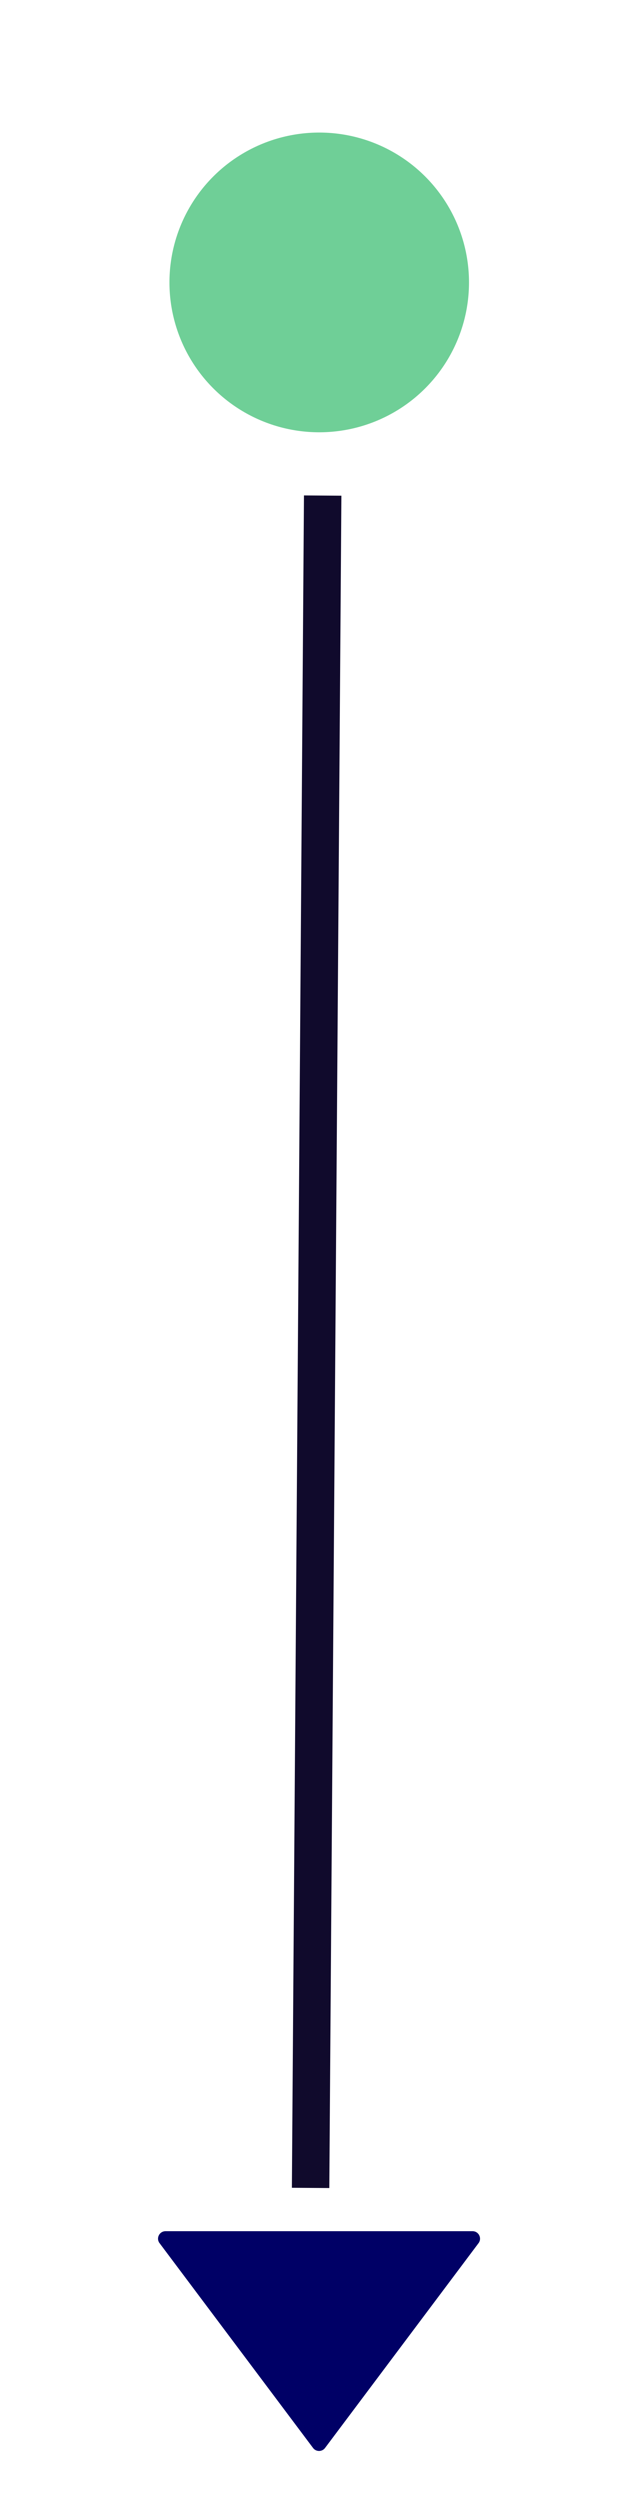 <svg width="14" height="55" viewBox="0 0 14 55" fill="none" xmlns="http://www.w3.org/2000/svg">
<circle cx="7.027" cy="6.213" r="3.297" fill="#6FCF97"/>
<path d="M7.103 10.902L6.837 48.132" stroke="#100A2C" stroke-width="0.824"/>
<path fill-rule="evenodd" clip-rule="evenodd" d="M7.155 53.853C7.089 53.941 6.957 53.941 6.891 53.853L3.512 49.347C3.43 49.239 3.508 49.084 3.644 49.084H10.402C10.538 49.084 10.615 49.239 10.534 49.347L7.155 53.853Z" fill="#000066"/>
</svg>
